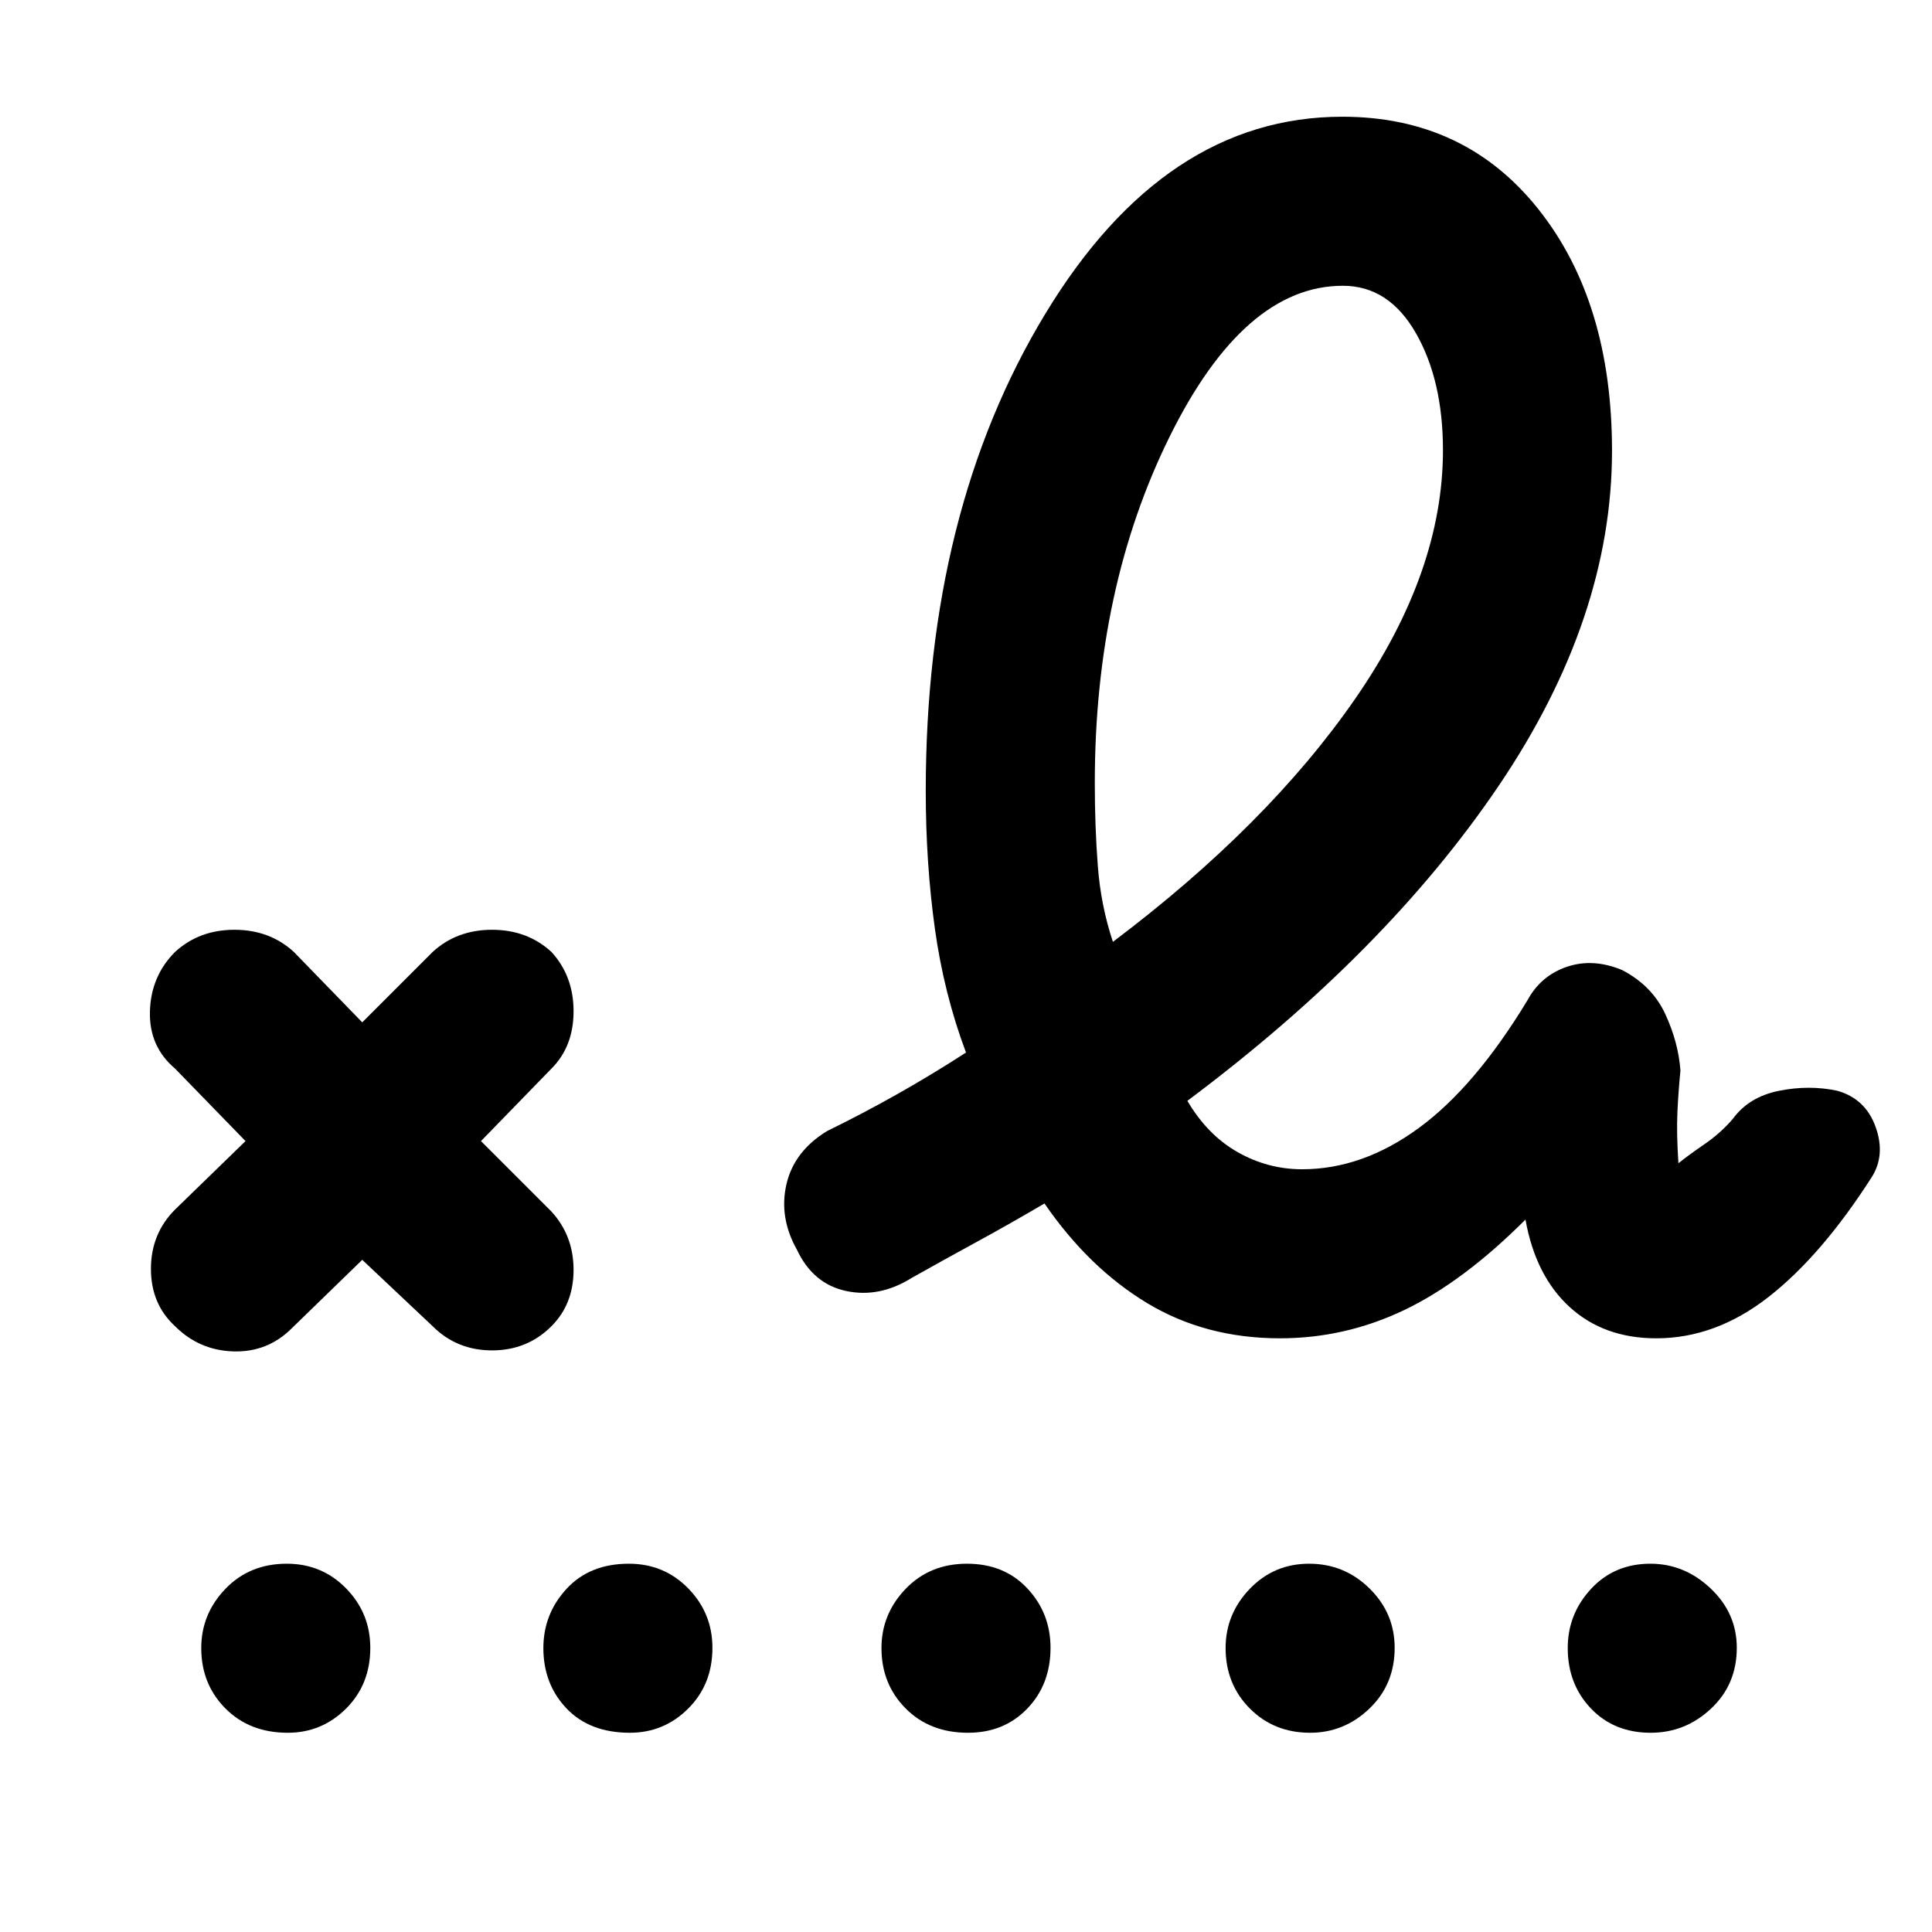 <svg xmlns="http://www.w3.org/2000/svg" height="48" viewBox="0 -960 960 960" width="48"><path d="M553-492q77-58 120.5-120.94T717-736.29q0-34.71-13.47-58.21-13.46-23.5-36.26-23.5-49.08 0-86.18 75.16Q544-667.68 544-571q0 21.64 1.5 41.32T553-492ZM145-300q-12 12-29 11.5T87-301q-12-11-12-28.5T87-359l35-34-35-36q-13-11-12.5-28.5T87-487q12-11 29.5-11t29.5 11l34 35 35-35q12-11 29.5-11t29.5 11q11 12 11 29.5T274-429l-35 36 35 35q11 12 11 29t-11 28q-12 12-29.5 12T215-301l-35-33-35 34Zm491 5q-37 0-66-17.5T519-362q-17 10-33.5 19T453-325q-16 10-32.5 6.5T396-339q-9-16-5.24-32.47Q394.52-387.95 411-398q17.69-8.65 34.85-18.33Q463-426 480-437q-11-29.31-15.5-61.81T460-567q0-139 59.36-237T667-902q60.92 0 97.46 46Q801-810 801-736q0 83-56 166T590-413q10 17 25 25.5t32 8.5q30 0 58-20.5t54-63.5q6.64-12.22 19.59-16.61Q791.54-484 806-478q14.97 7.79 21.48 21.9Q834-442 835-428q-1 10-1.5 20.5t.5 25.5q5-4 13-9.5t14-12.5q8-11 23-14t29 0q14 4 19 18t-2 25q-25 39-51.28 59.5Q852.45-295 823-295q-26 0-43-15.5T758-354q-31 31-60.33 45-29.34 14-61.67 14ZM143-99q-19 0-31-12.09t-12-30q0-16.91 12-29.41t30.5-12.5q17.5 0 29.5 12.29t12 29.5Q184-123 171.94-111T143-99Zm170 0q-20 0-31.5-12.09t-11.5-30q0-16.91 11.5-29.41t31-12.5q17.5 0 29.5 12.29t12 29.5Q354-123 341.94-111T313-99Zm168 0q-19 0-31-12.09t-12-30q0-16.91 12-29.41t30.5-12.5q18.5 0 30 12.29t11.5 29.5Q522-123 510.44-111T481-99Zm170 0q-18 0-30-12.09t-12-30q0-16.91 12-29.41t29.5-12.5q17.5 0 30 12.29t12.5 29.5Q693-123 680.44-111T651-99Zm169.21 0Q802-99 790.5-111.09t-11.5-30q0-16.91 11.59-29.41t29.5-12.5Q837-183 850-170.71t13 29.5Q863-123 850.21-111t-30 12Z"/></svg>